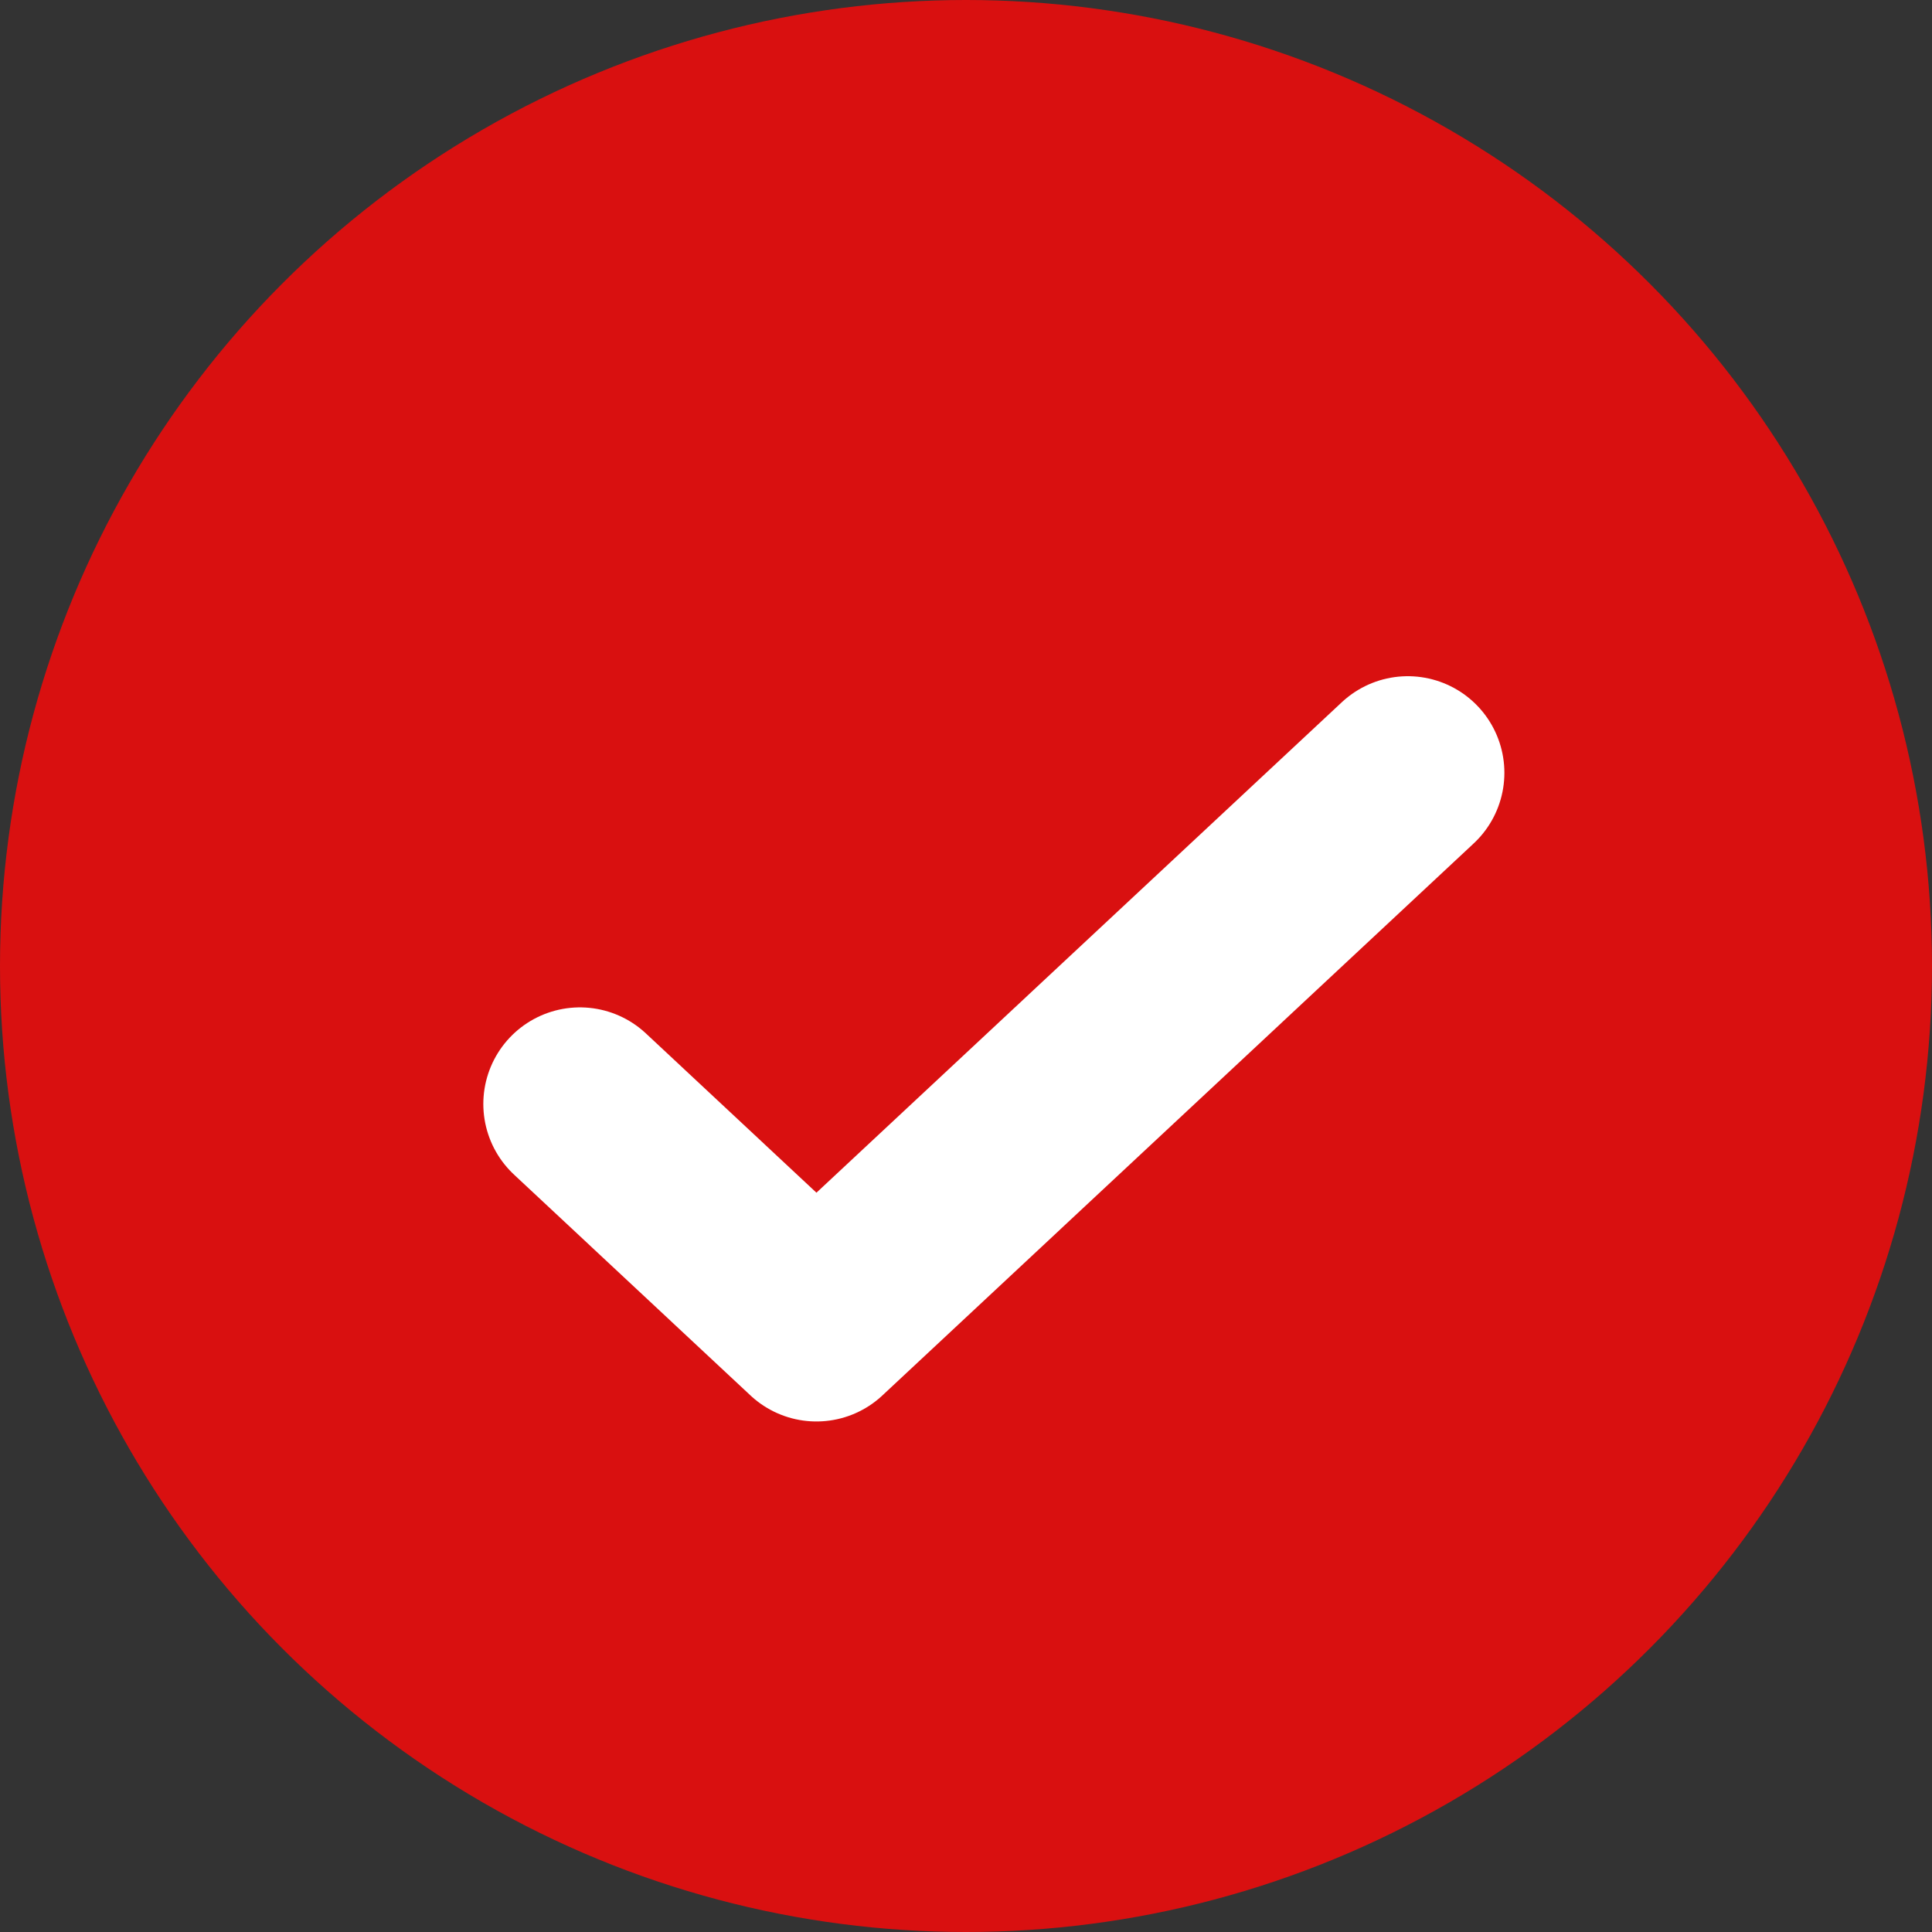 <svg width="12" height="12" viewBox="0 0 12 12" fill="none" xmlns="http://www.w3.org/2000/svg">
<rect x="0" y="0" width="12" height="12" fill="#333333" stroke="none"/>
<circle cx="6" cy="6" r="6" fill="#D91010"/>
<path d="M3.602 6.857L5.071 8.229L8.744 4.8" stroke="white" stroke-width="1.2" stroke-linecap="round" stroke-linejoin="round"/>
</svg>
